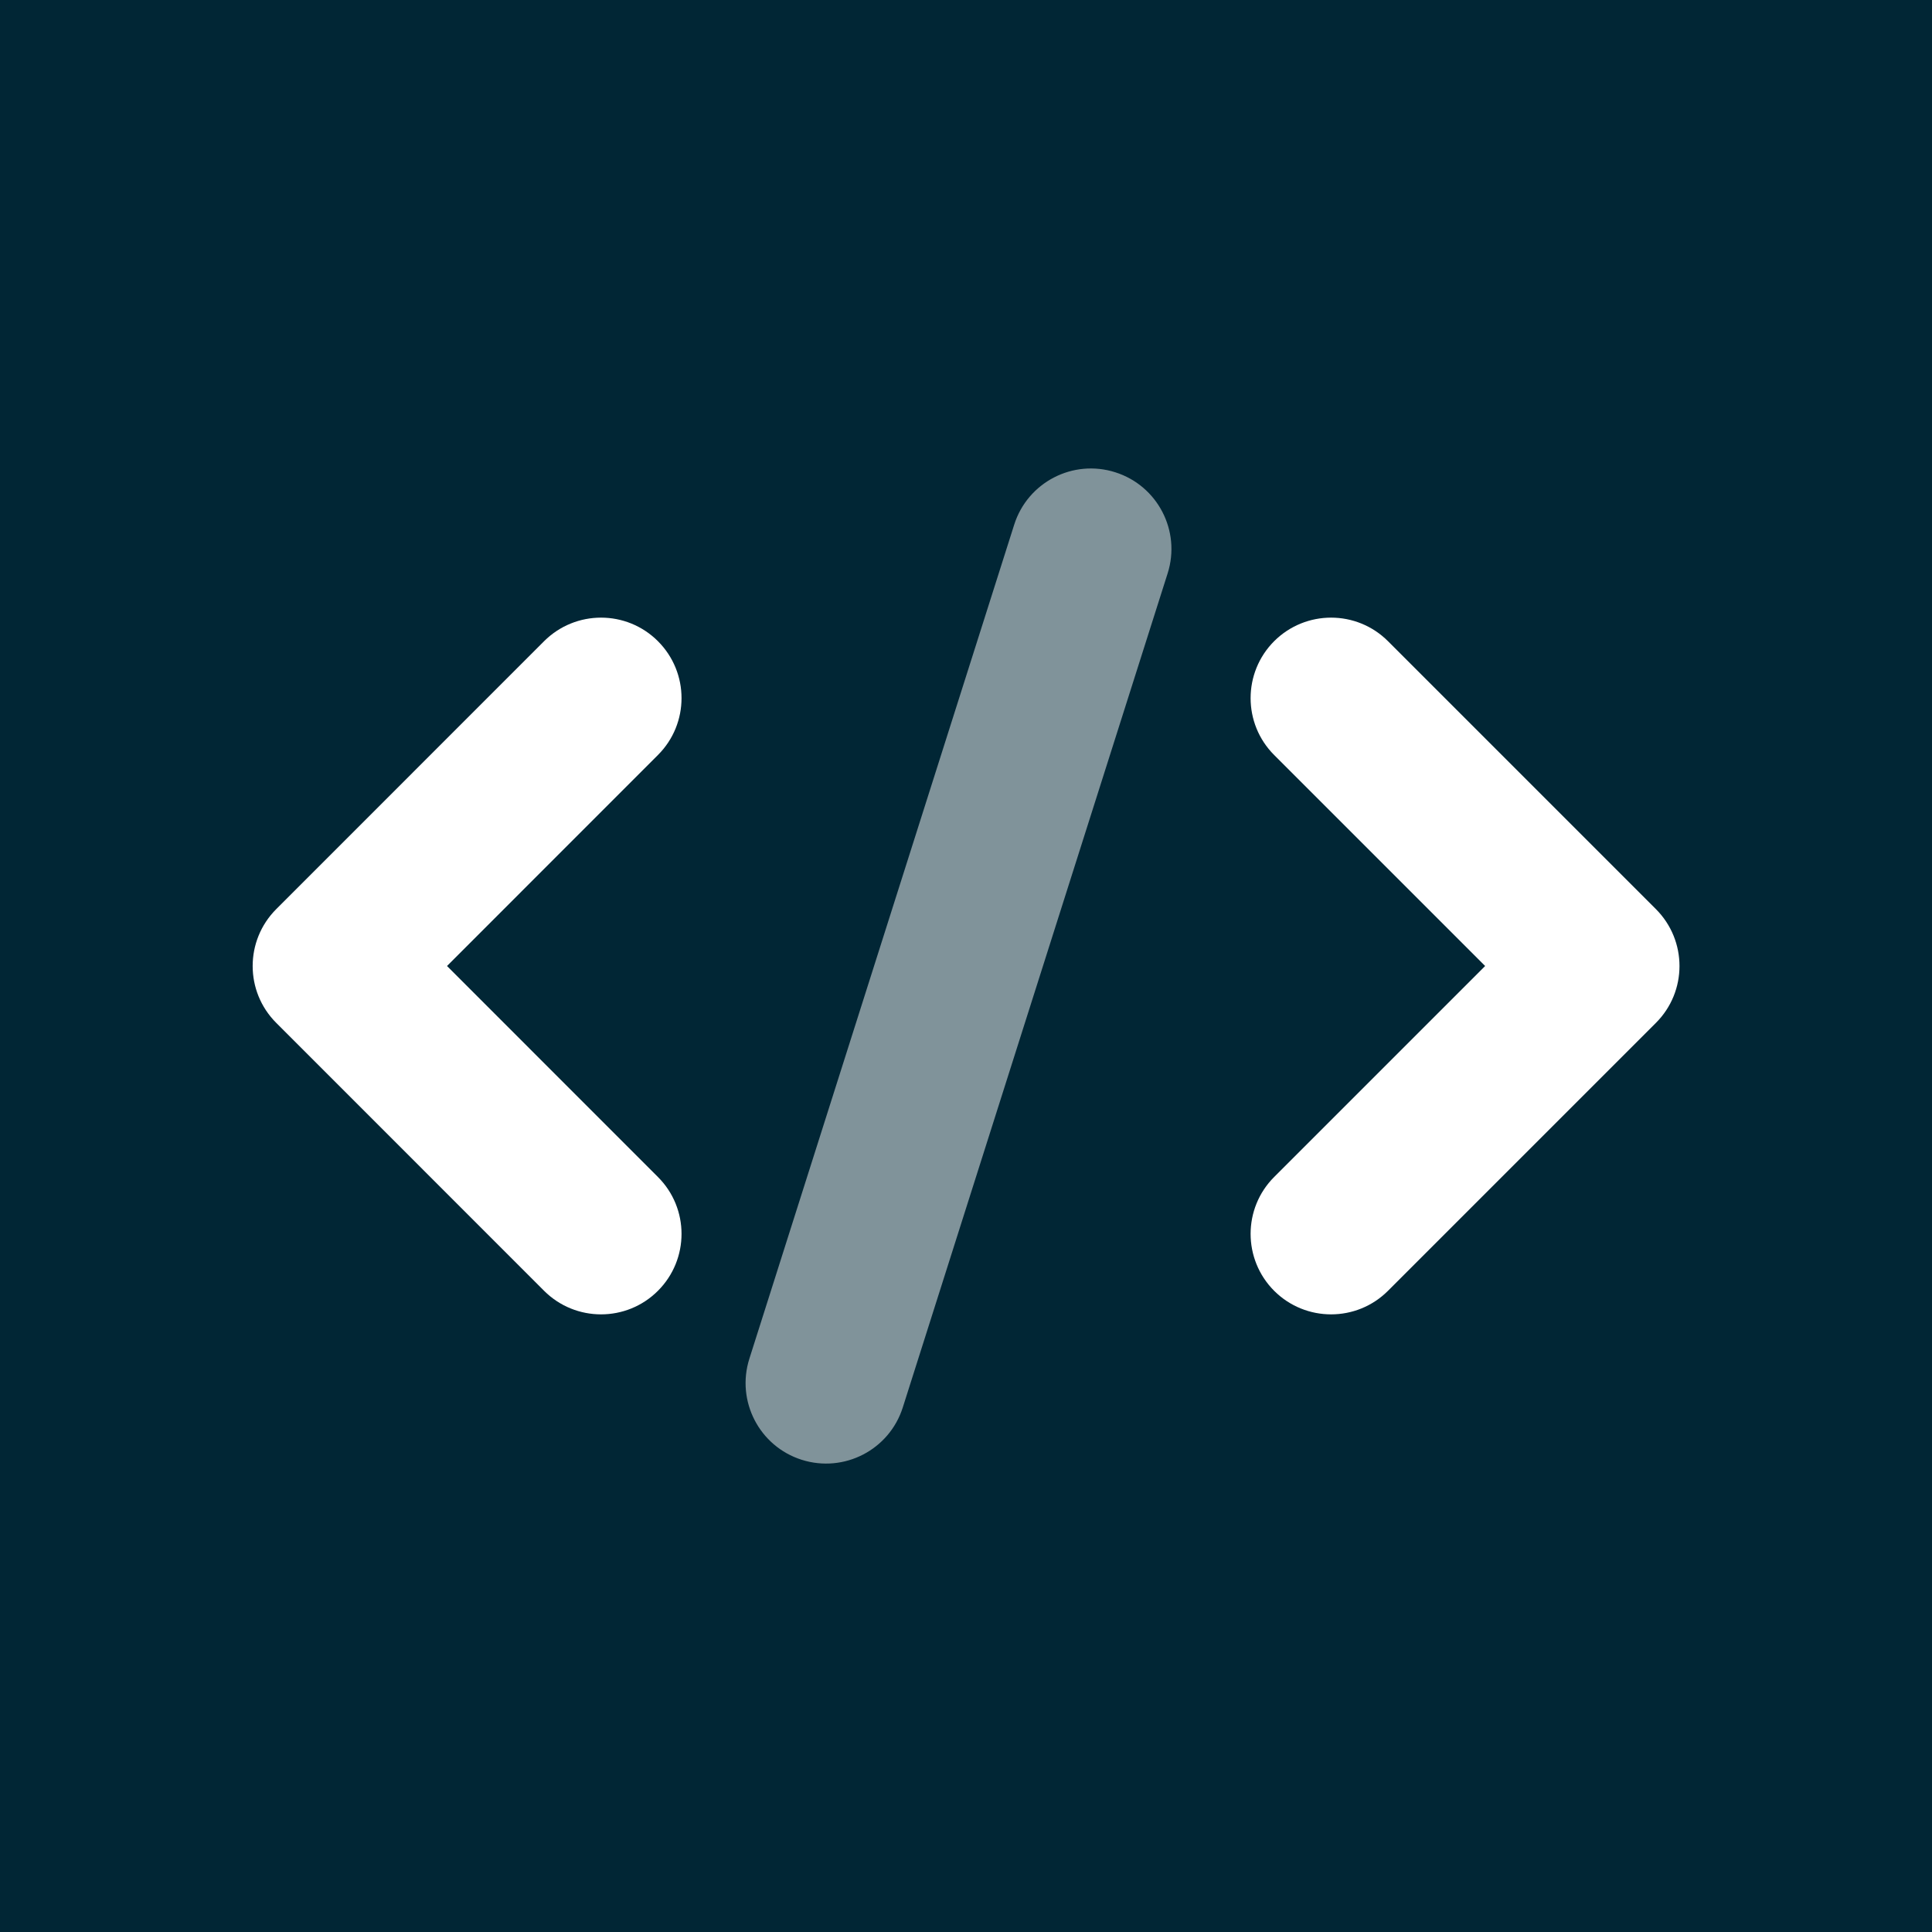 <svg width="24" height="24" viewBox="0 0 24 24" fill="none" xmlns="http://www.w3.org/2000/svg">
<rect width="24" height="24" fill="#012635"/>
<path fill-rule="evenodd" clip-rule="evenodd" d="M3.432 11.293C3.041 11.684 3.041 12.317 3.432 12.707L6.759 16.035C7.15 16.425 7.783 16.425 8.173 16.035C8.564 15.644 8.564 15.011 8.173 14.621L5.553 12L8.173 9.379C8.564 8.989 8.564 8.356 8.173 7.965C7.783 7.575 7.15 7.575 6.759 7.965L3.432 11.293ZM17.242 16.035L20.57 12.707C20.961 12.317 20.961 11.684 20.57 11.293L17.242 7.965C16.852 7.575 16.219 7.575 15.828 7.965C15.438 8.356 15.438 8.989 15.828 9.379L18.449 12L15.828 14.621C15.438 15.011 15.438 15.644 15.828 16.035C16.219 16.425 16.852 16.425 17.242 16.035Z" fill="white"/>
<path opacity="0.5" fill-rule="evenodd" clip-rule="evenodd" d="M13.855 5.867C14.381 6.034 14.672 6.596 14.505 7.122L11.215 17.483C11.048 18.01 10.486 18.301 9.959 18.134C9.433 17.967 9.142 17.405 9.309 16.878L12.599 6.517C12.766 5.991 13.328 5.699 13.855 5.867Z" fill="white"/>
</svg>
